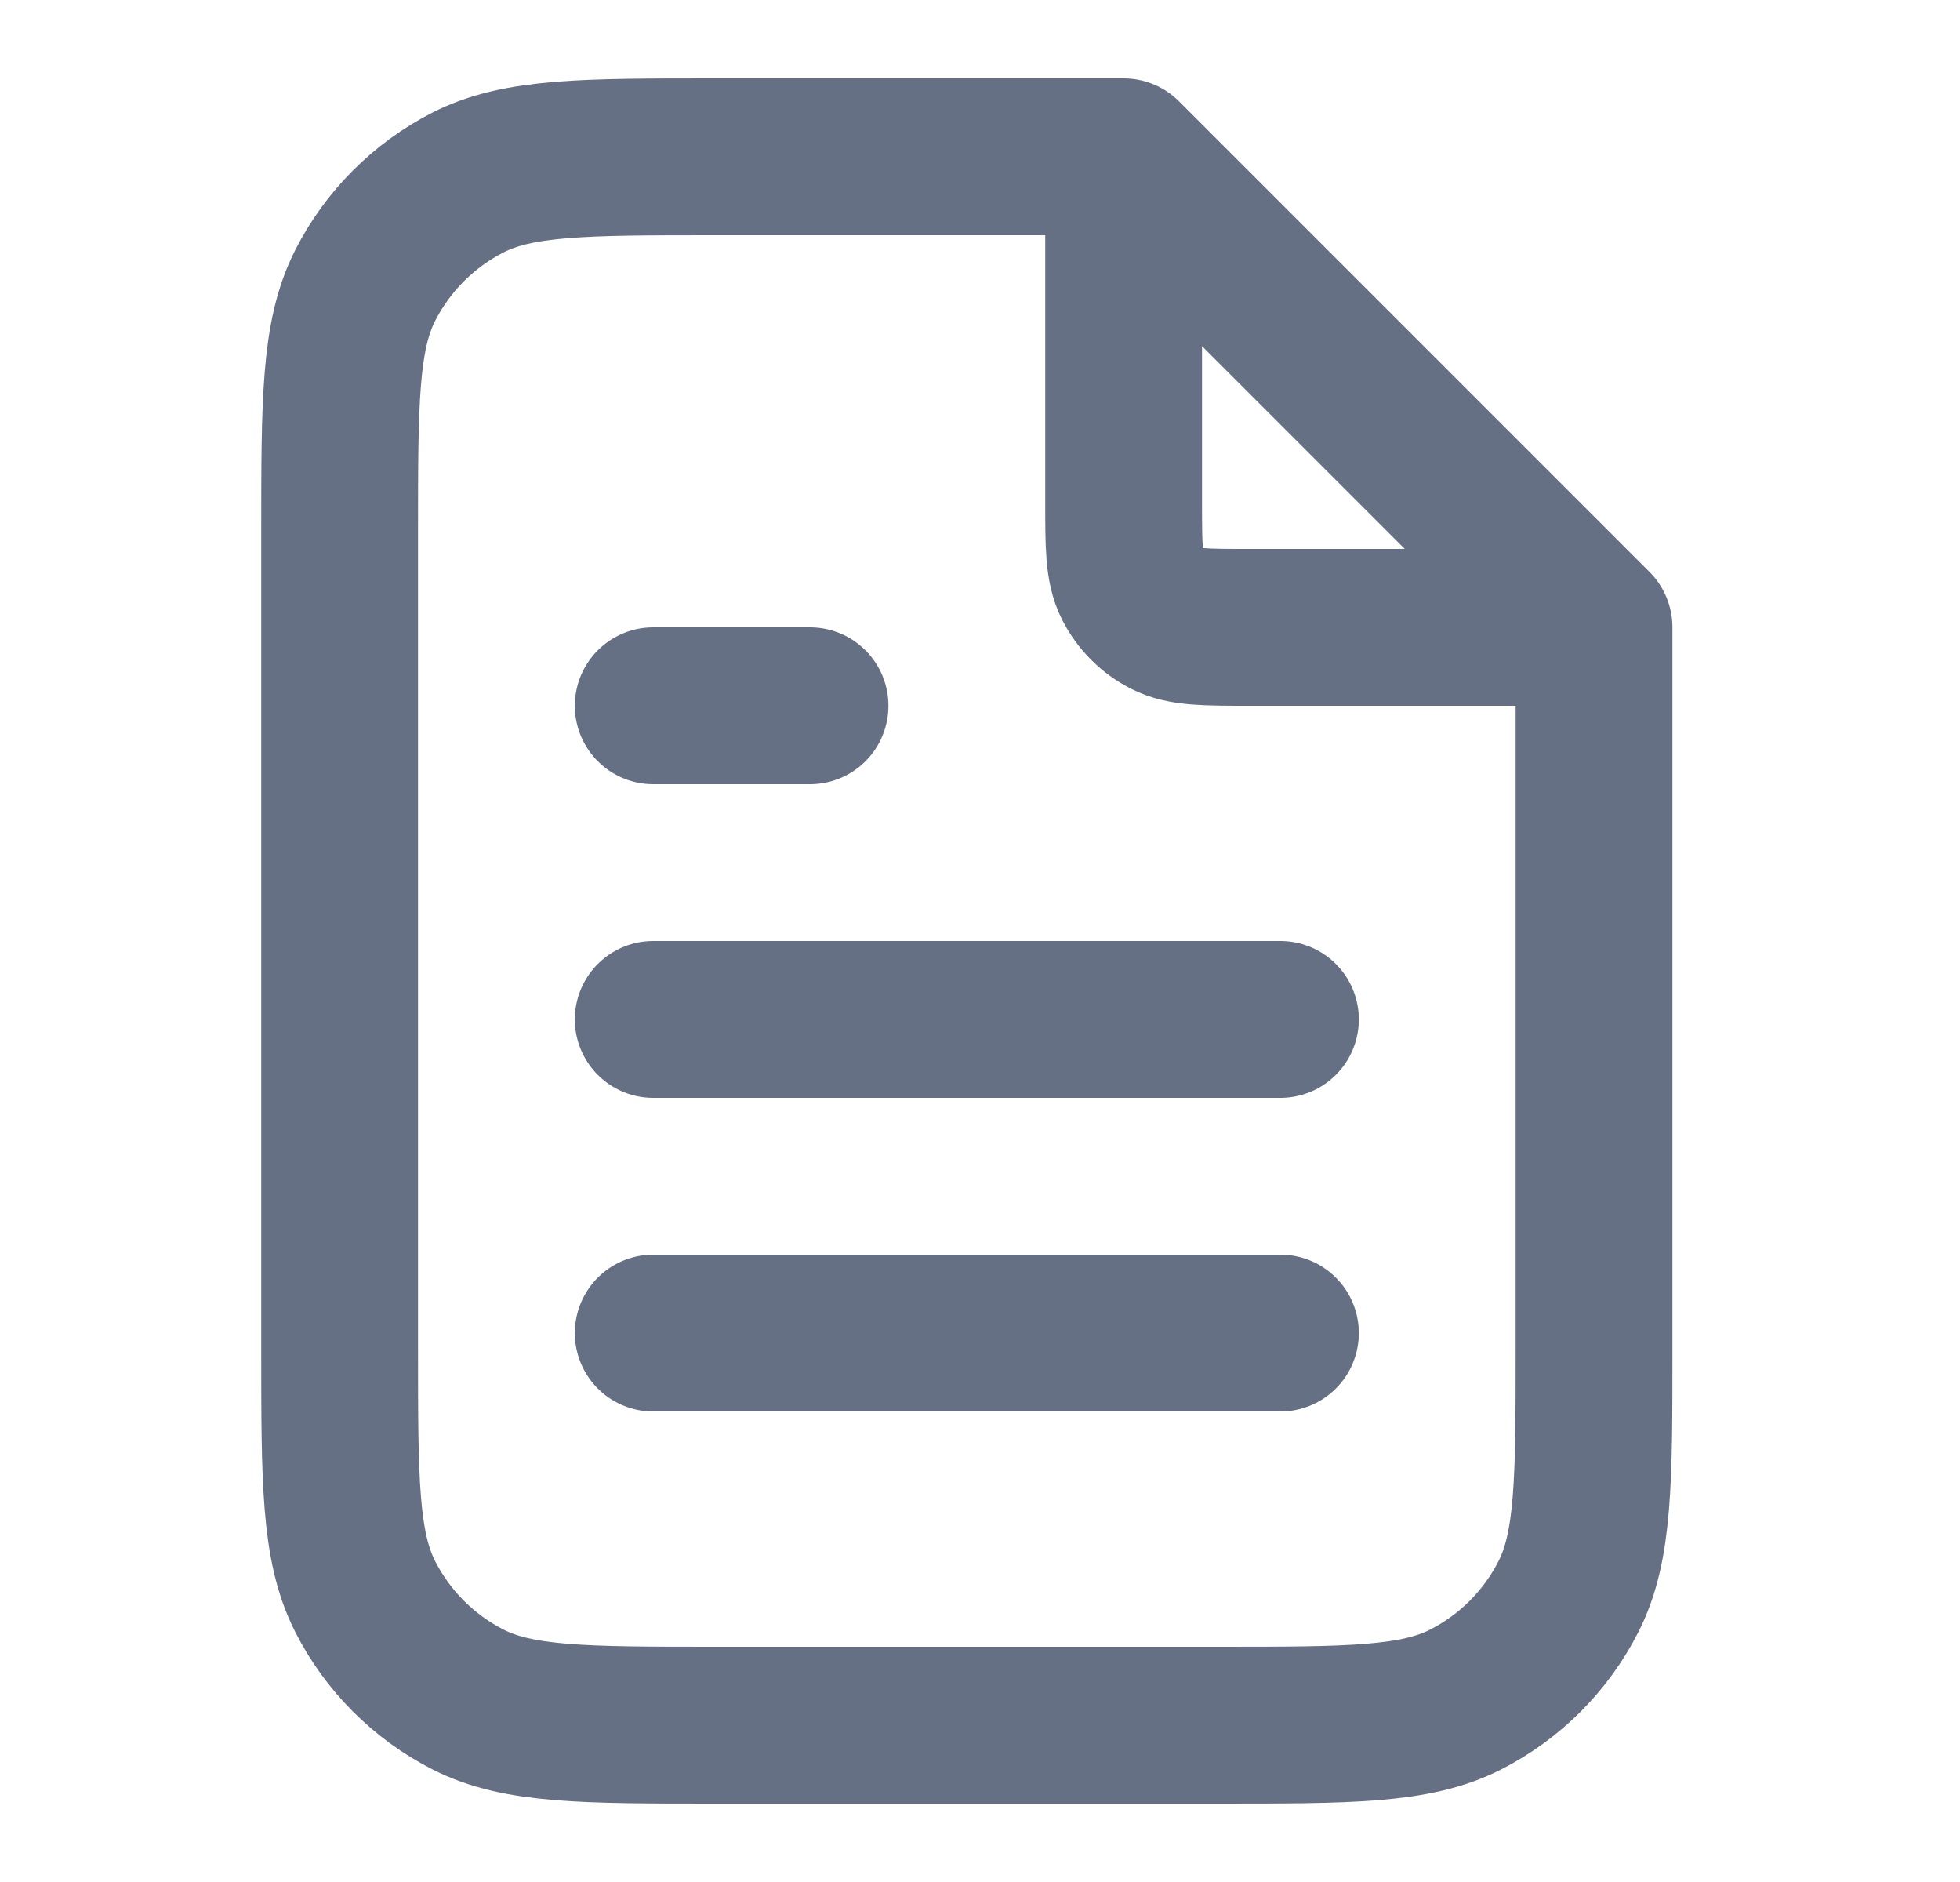 <svg width="25" height="24" viewBox="0 0 25 24" fill="none" xmlns="http://www.w3.org/2000/svg">
<g id="file-06">
<path id="Icon" d="M14.332 2.27V6.4C14.332 6.96 14.332 7.24 14.441 7.454C14.537 7.642 14.69 7.795 14.878 7.891C15.092 8 15.372 8 15.932 8H20.063M16.332 13H8.332M16.332 17H8.332M10.332 9H8.332M14.332 2H9.132C7.452 2 6.612 2 5.97 2.327C5.406 2.615 4.947 3.074 4.659 3.638C4.332 4.28 4.332 5.12 4.332 6.8V17.2C4.332 18.88 4.332 19.72 4.659 20.362C4.947 20.927 5.406 21.385 5.97 21.673C6.612 22 7.452 22 9.132 22H15.532C17.212 22 18.052 22 18.694 21.673C19.259 21.385 19.717 20.927 20.005 20.362C20.332 19.72 20.332 18.88 20.332 17.2V8L14.332 2Z" stroke="#667085" stroke-width="2" stroke-linecap="round" stroke-linejoin="round"/>
</g>
</svg>
